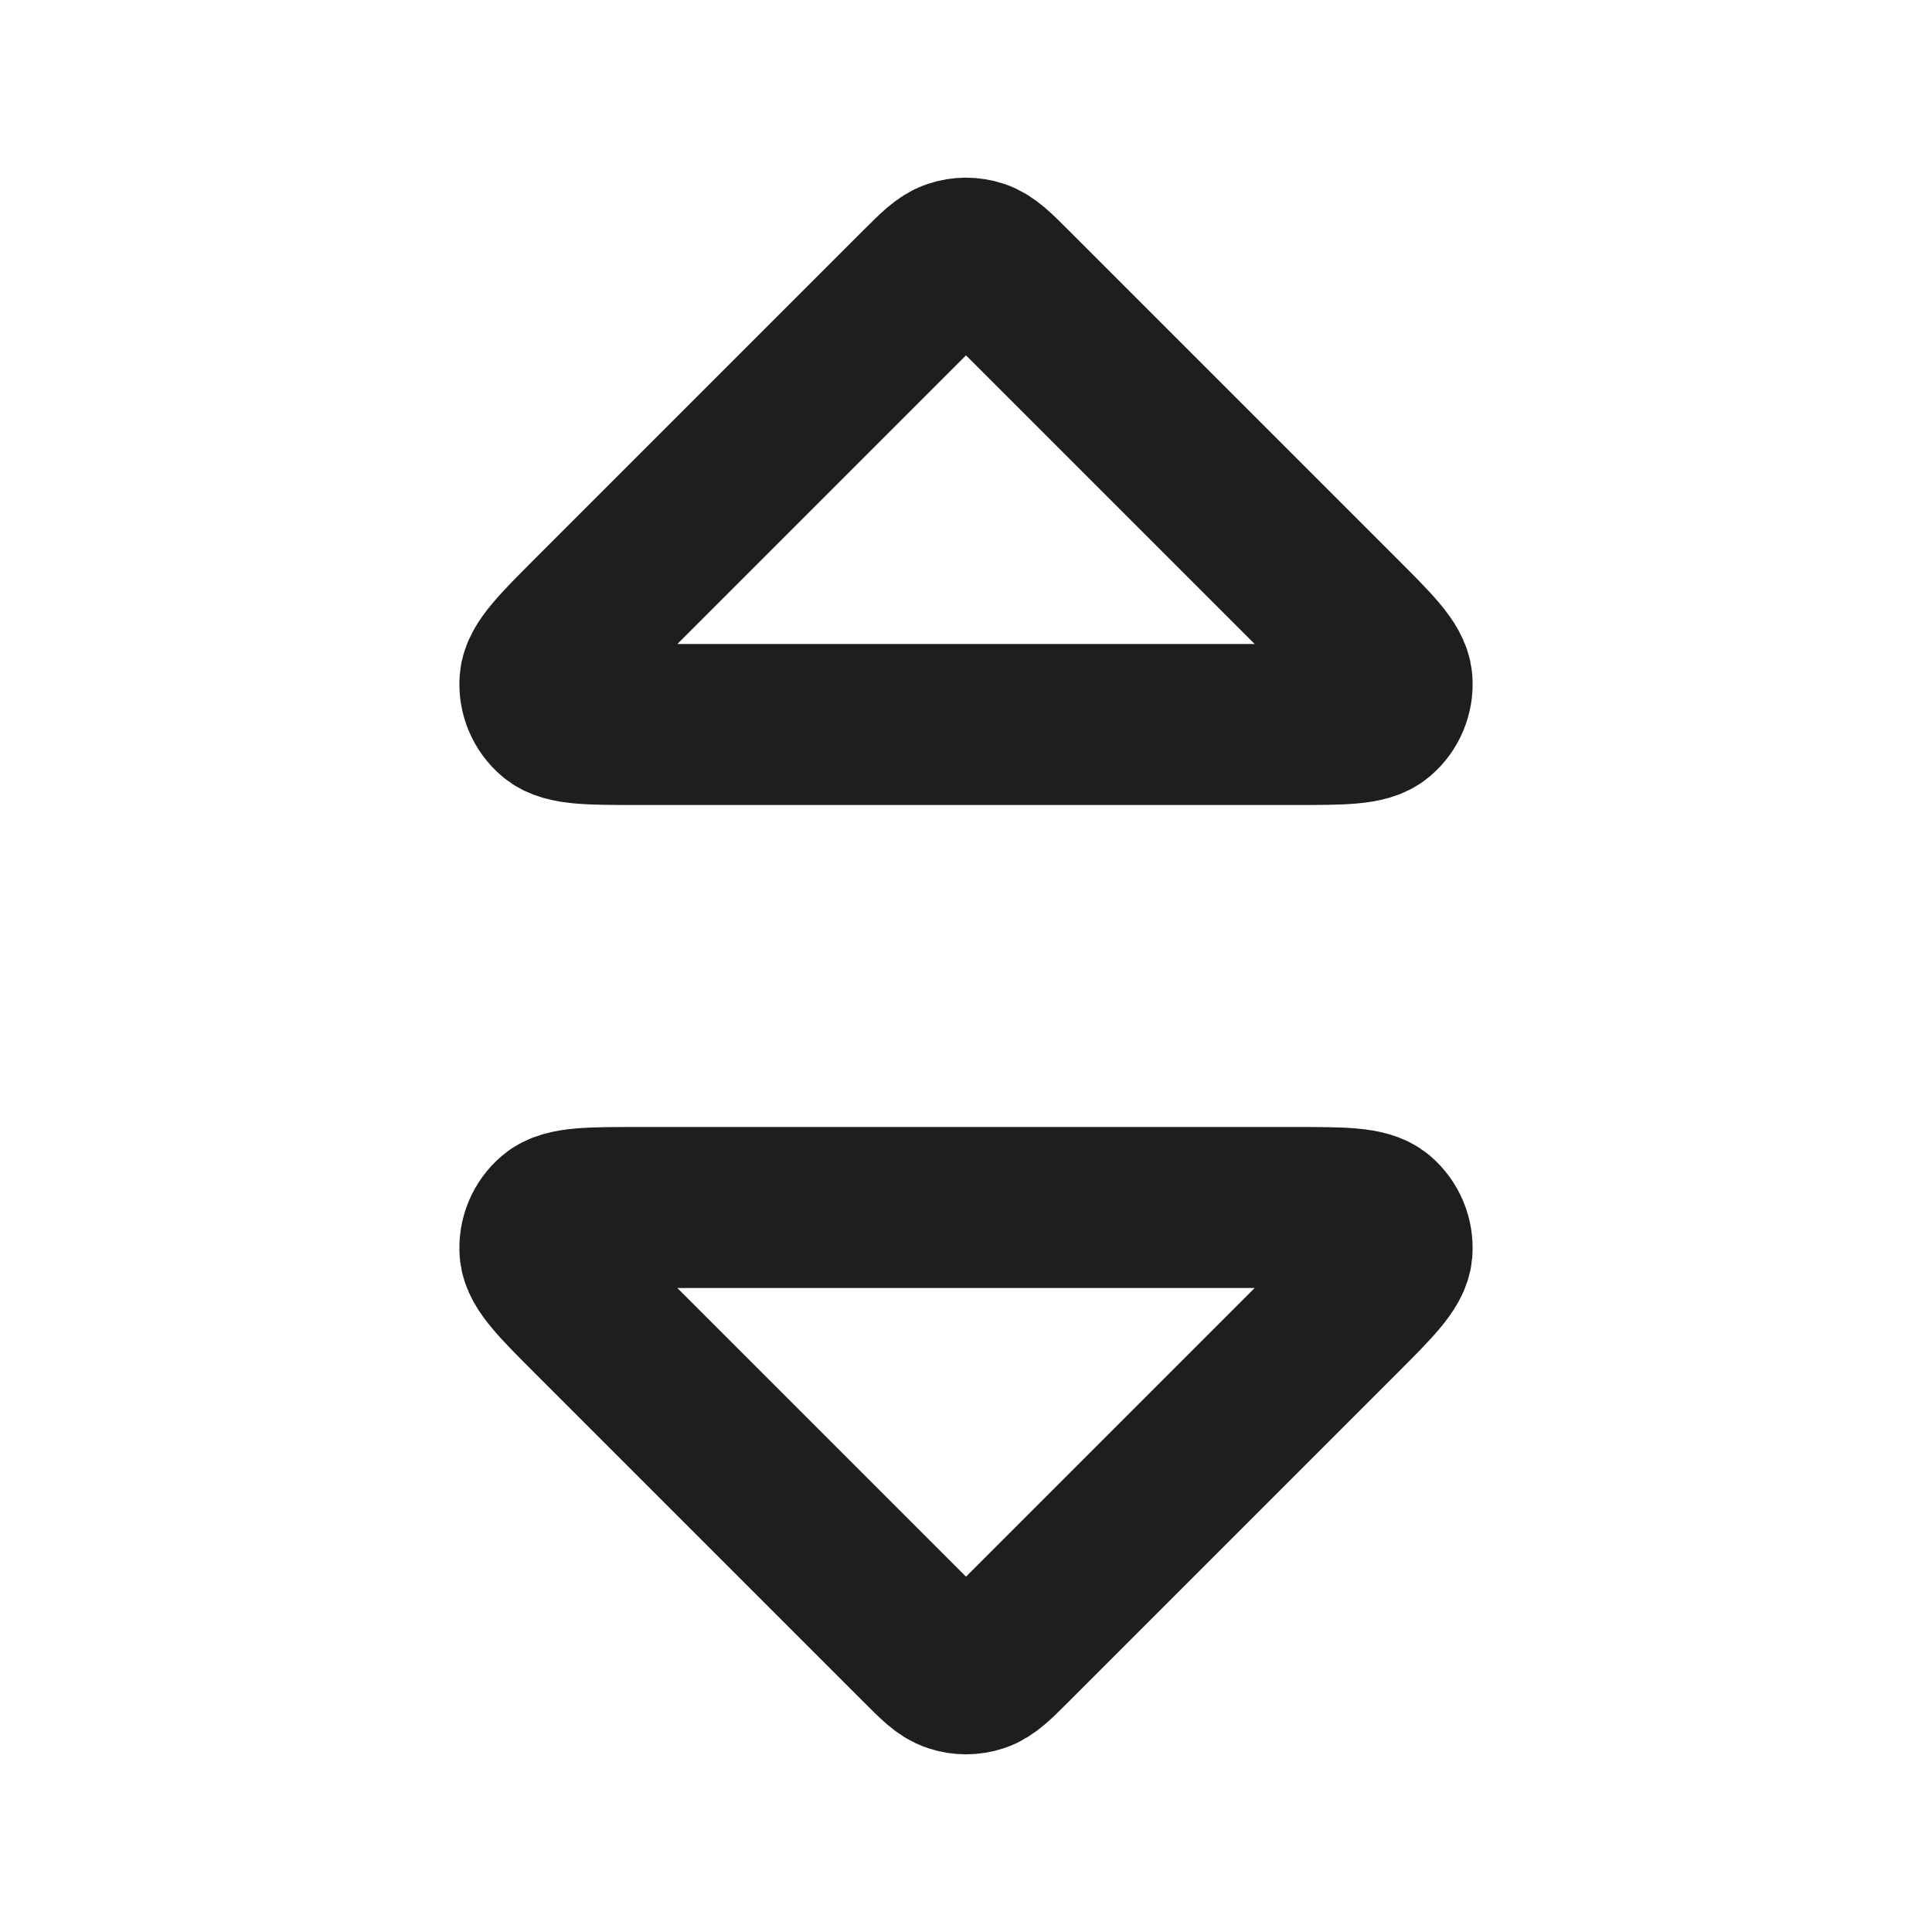 <svg width="18" height="18" viewBox="0 0 18 18" fill="none" xmlns="http://www.w3.org/2000/svg">
<path d="M12.051 11.25H5.948C5.494 11.25 5.267 11.25 5.162 11.34C5.07 11.418 5.022 11.535 5.031 11.655C5.042 11.792 5.203 11.953 5.524 12.274L8.576 15.326C8.724 15.474 8.798 15.549 8.884 15.576C8.959 15.601 9.04 15.601 9.116 15.576C9.201 15.549 9.276 15.474 9.424 15.326L12.476 12.274C12.797 11.953 12.958 11.792 12.969 11.655C12.978 11.535 12.929 11.418 12.838 11.34C12.733 11.25 12.506 11.25 12.051 11.25Z" stroke="#1E1D1F" stroke-width="1.5" stroke-linecap="round" stroke-linejoin="round"/>
<path d="M5.948 6.75H12.051C12.506 6.75 12.733 6.75 12.838 6.66C12.93 6.582 12.978 6.465 12.969 6.346C12.958 6.208 12.797 6.047 12.476 5.726L9.424 2.674C9.276 2.526 9.201 2.452 9.116 2.424C9.04 2.399 8.959 2.399 8.884 2.424C8.798 2.452 8.724 2.526 8.576 2.674L5.524 5.726C5.203 6.047 5.042 6.208 5.031 6.346C5.022 6.465 5.07 6.582 5.162 6.66C5.267 6.75 5.494 6.75 5.948 6.75Z" stroke="#1E1D1F" stroke-width="1.5" stroke-linecap="round" stroke-linejoin="round"/>
</svg>
